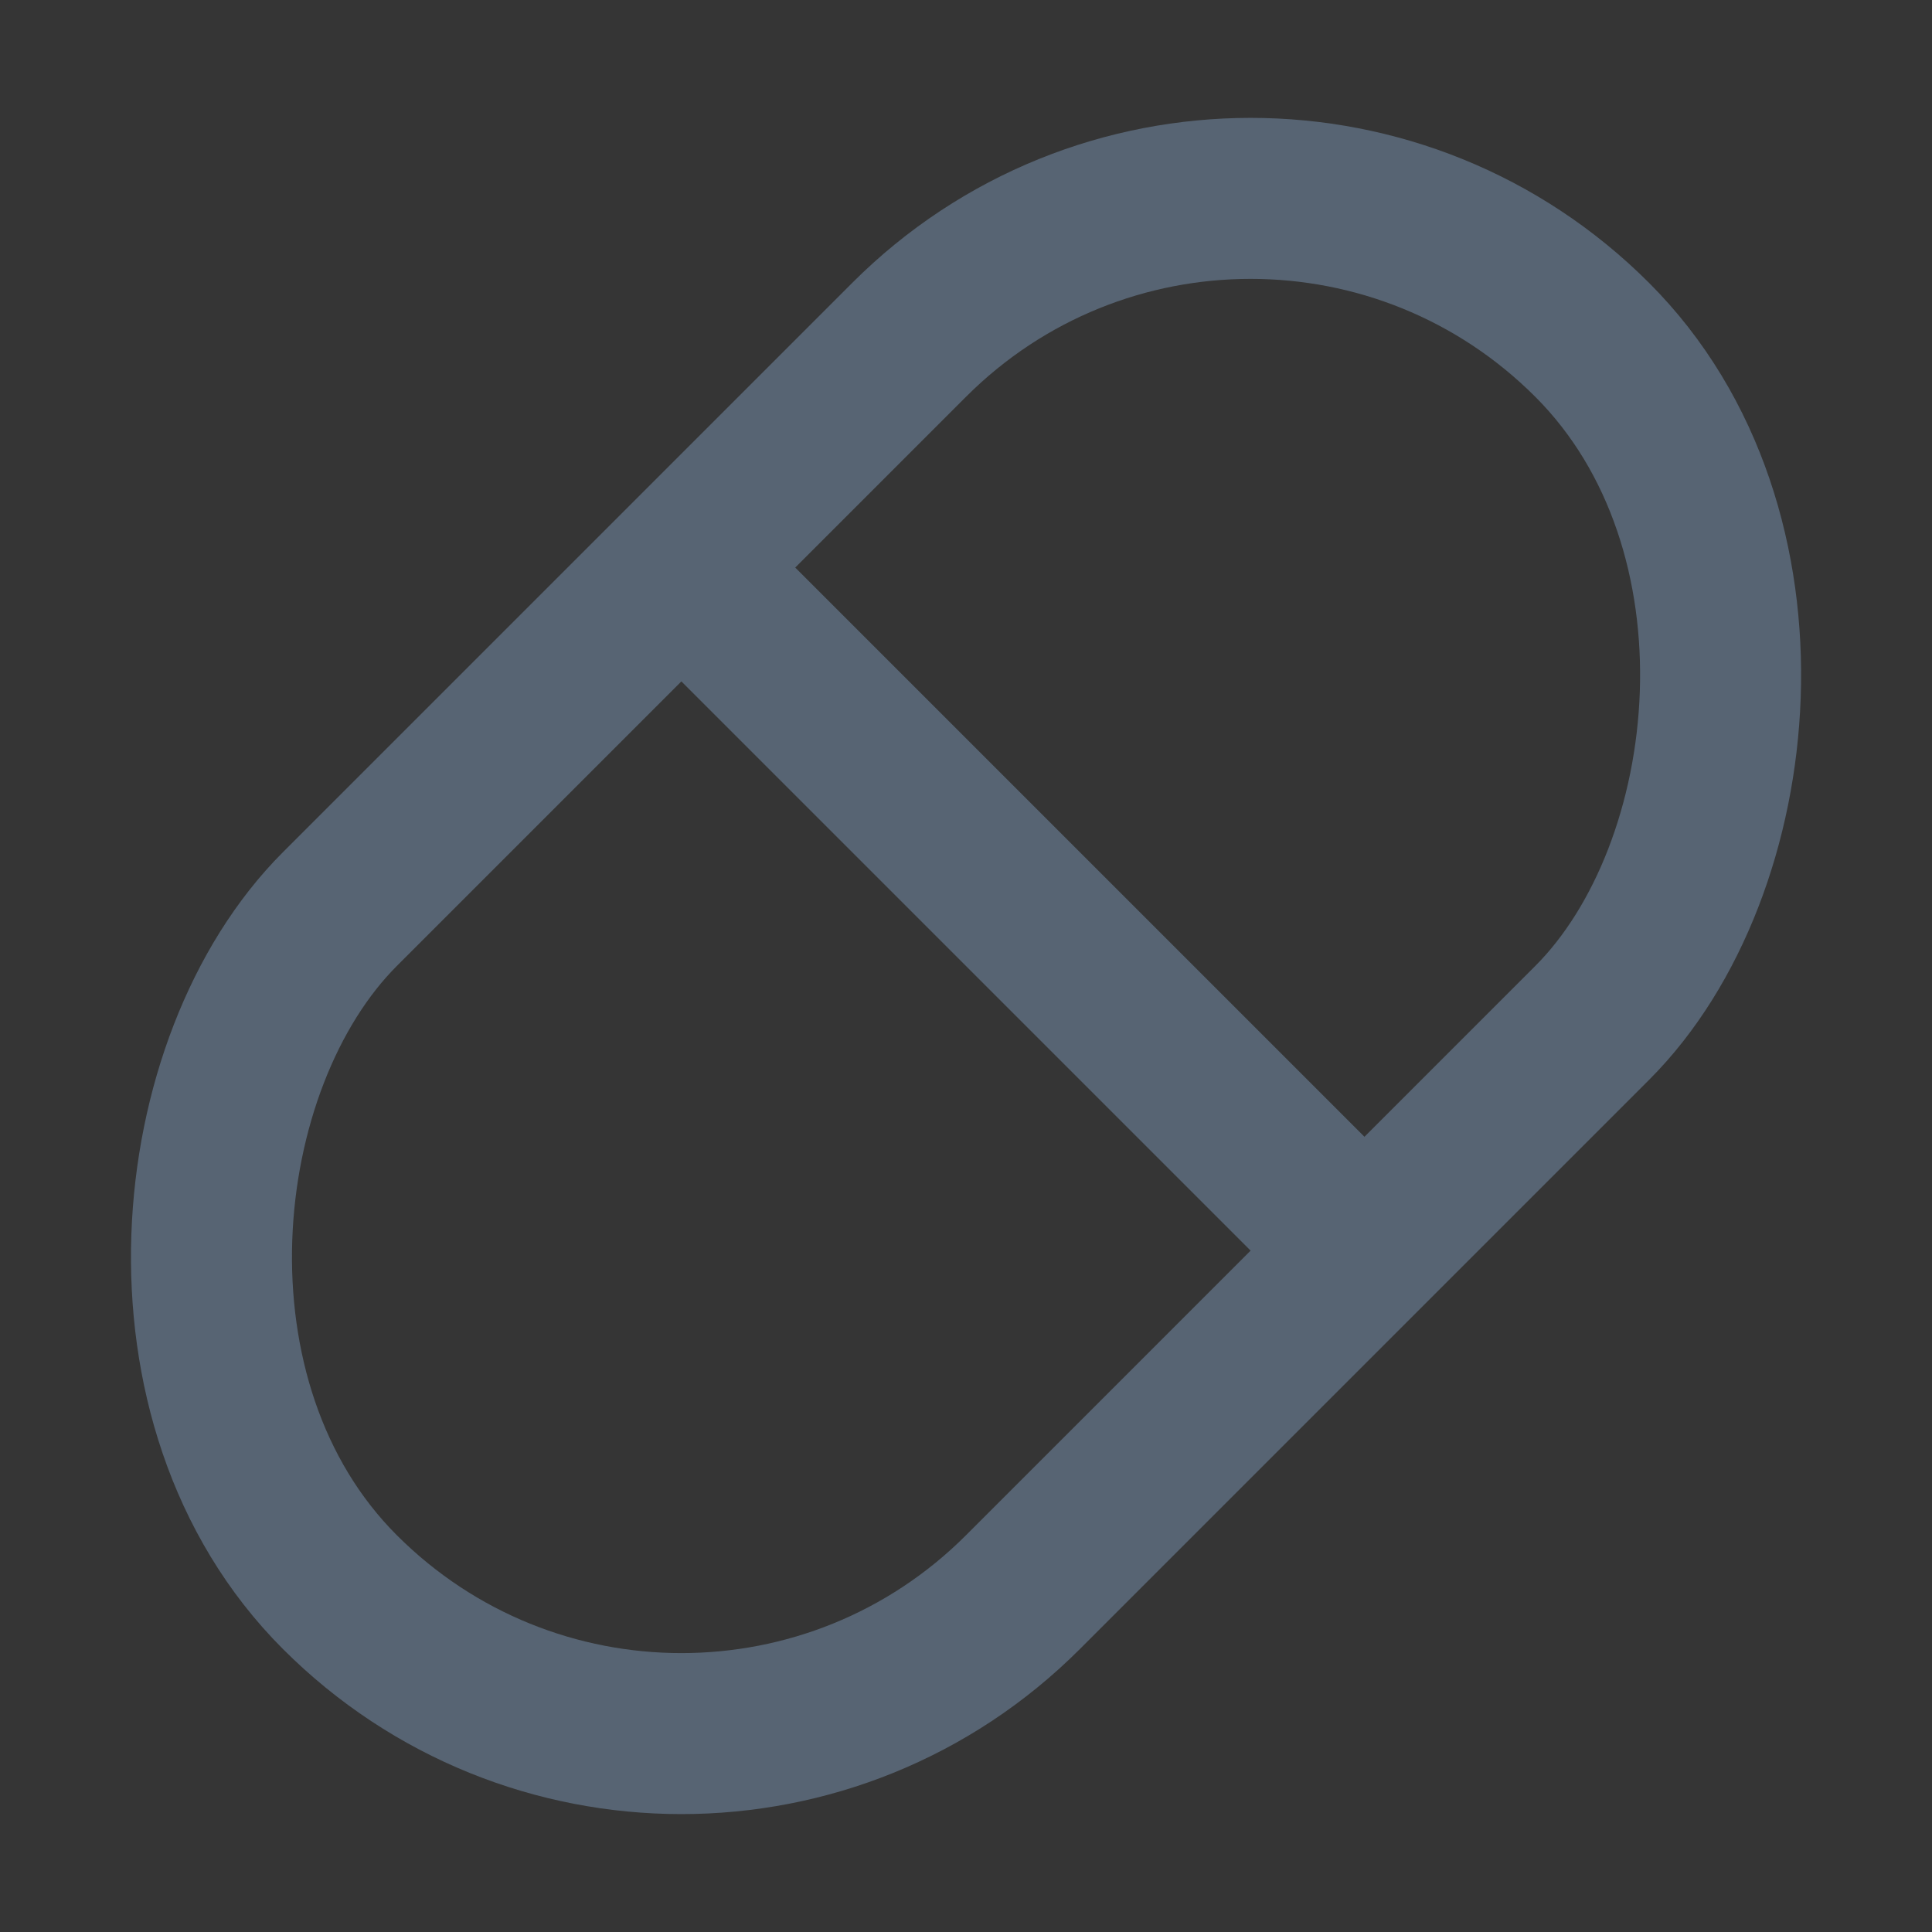 <svg width="24" height="24" viewBox="0 0 24 24" fill="none" xmlns="http://www.w3.org/2000/svg">
<rect x="0" y="0" width="24" height="24" fill="#333333" stroke="none"/>
<path d="M0 0H24V24H0V0Z" fill="white" fill-opacity="0.01"/>
<g clip-path="url(#clip0)">
<rect x="15.536" y="-0.021" width="12" height="22" rx="6" transform="rotate(45 15.536 -0.021)" stroke="#576473" stroke-width="2"/>
<line x1="8.707" y1="7.293" x2="16.707" y2="15.293" stroke="#576473" stroke-width="2"/>
</g>
<defs>
<clipPath id="clip0">
<rect width="24" height="24" fill="white"/>
</clipPath>
</defs>
</svg>
